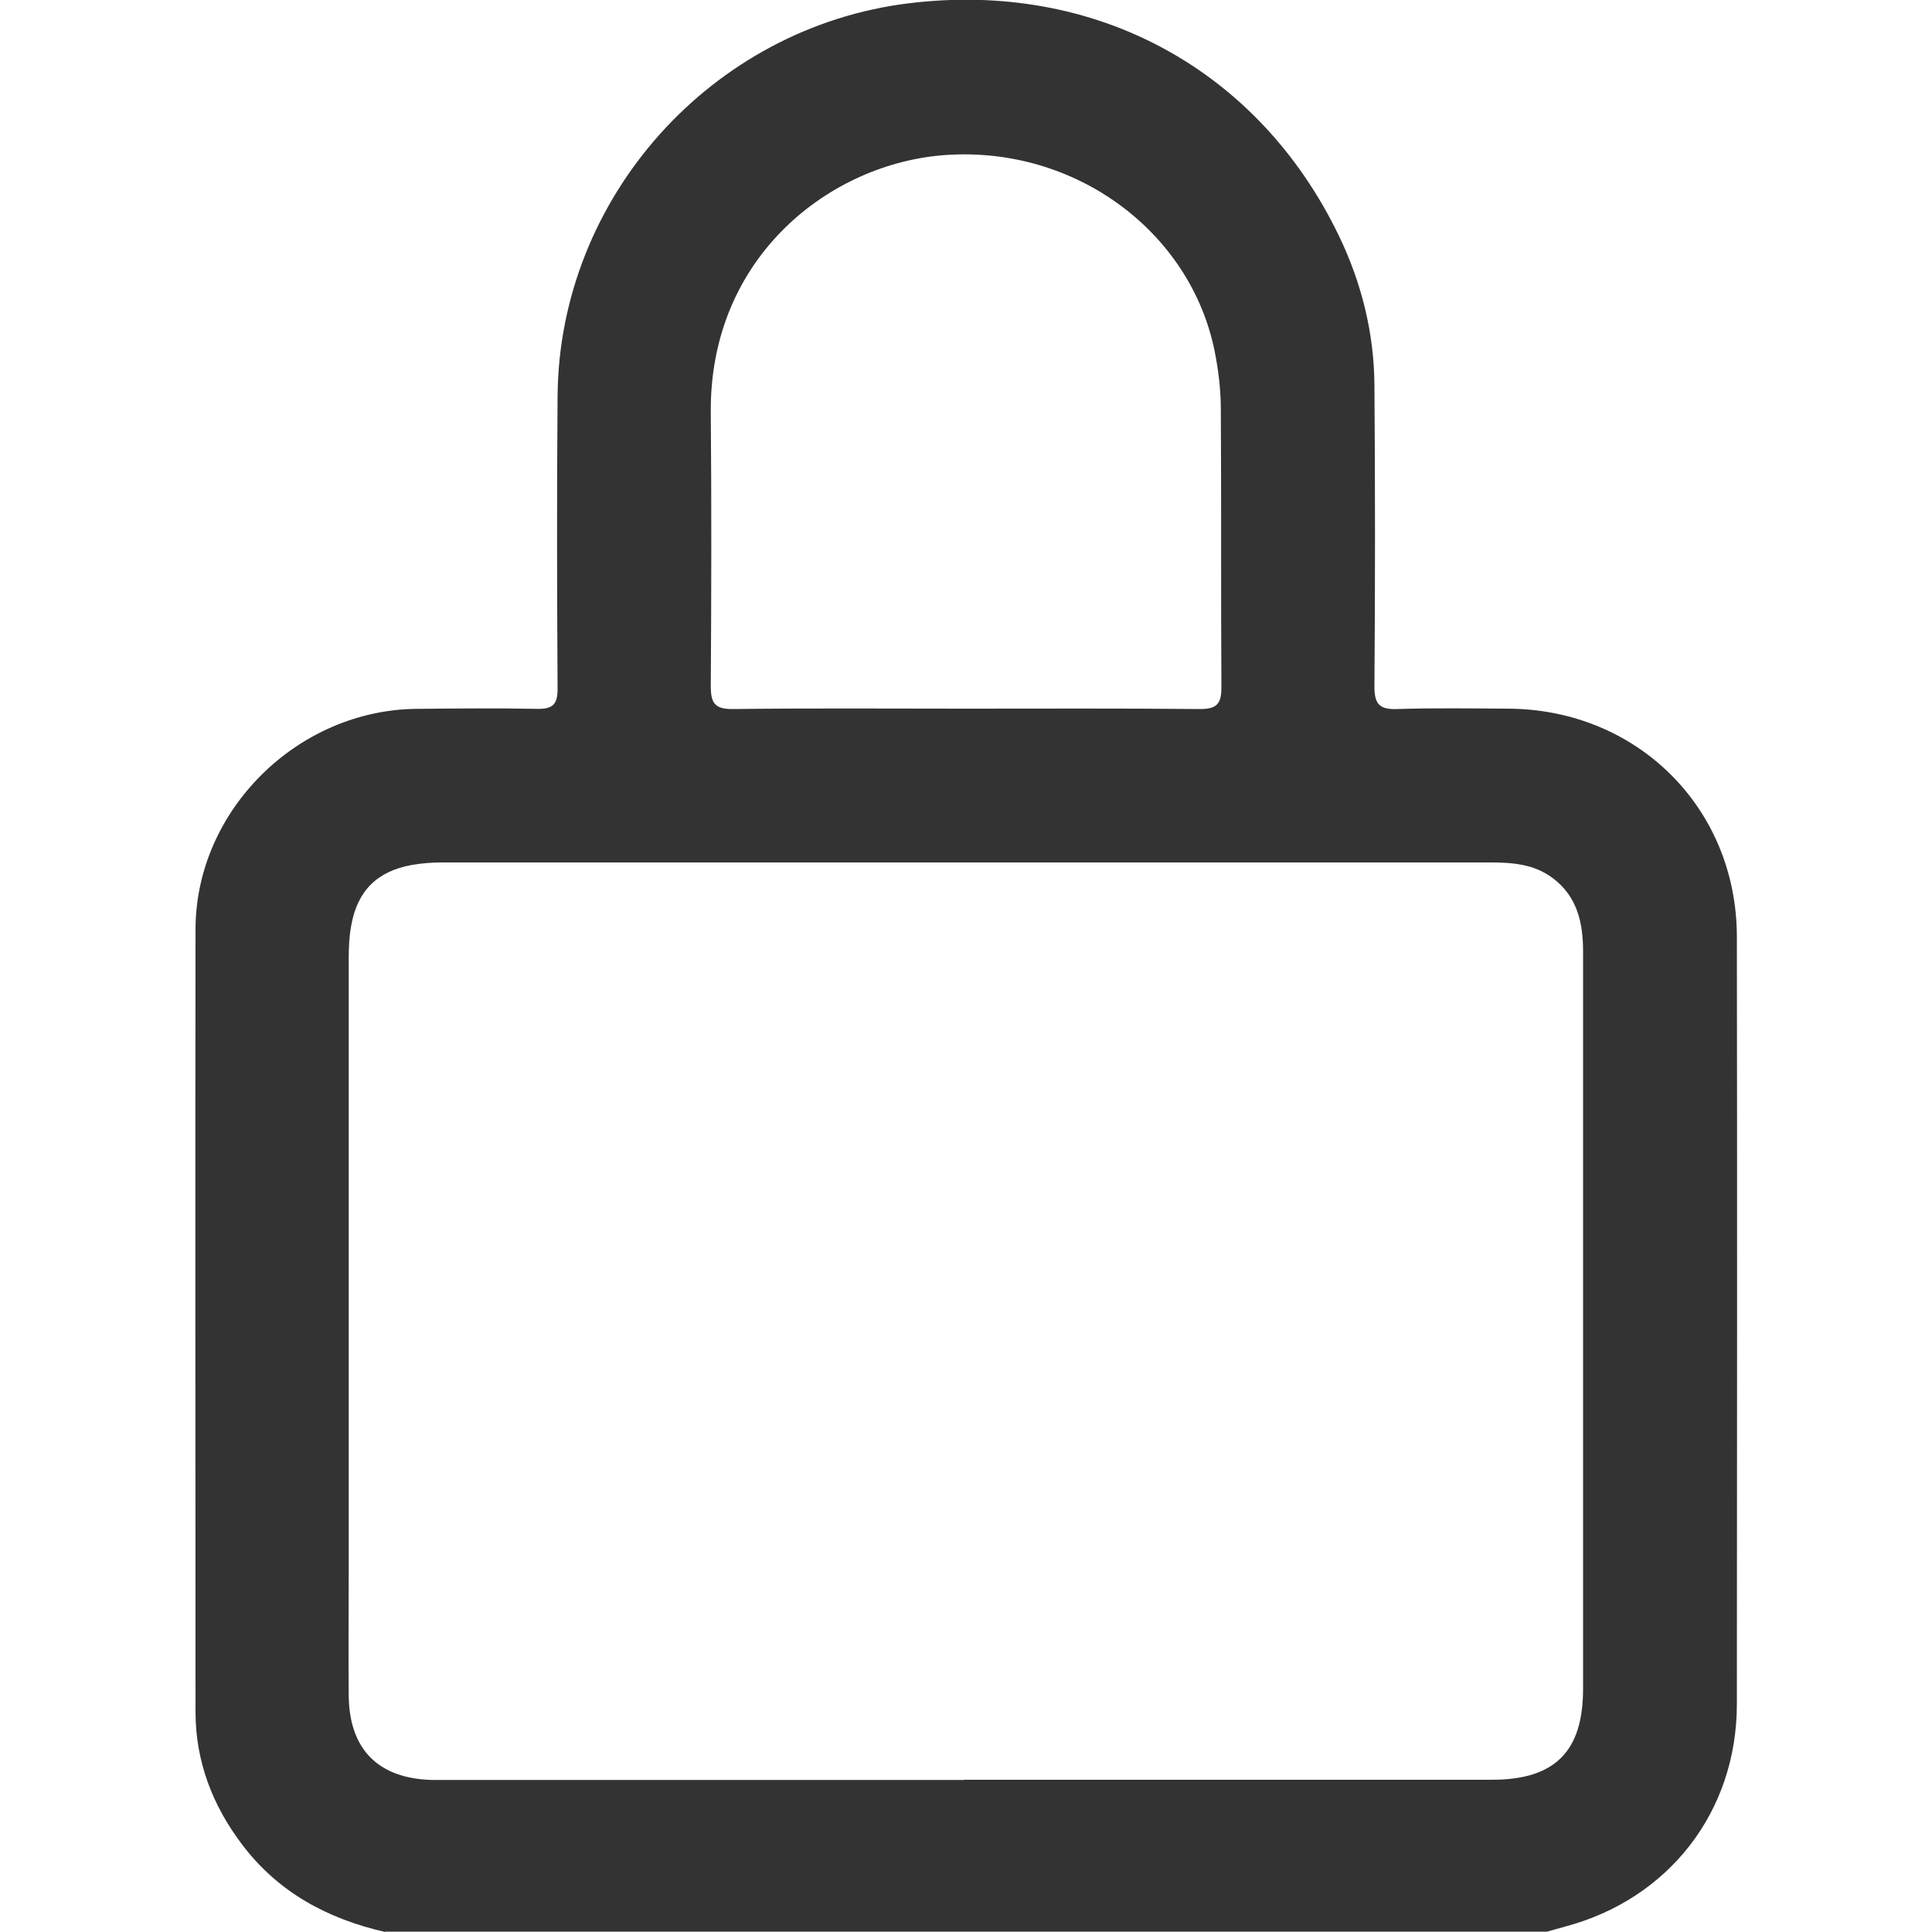 <?xml version="1.0" encoding="UTF-8"?><svg id="Layer_1" xmlns="http://www.w3.org/2000/svg" viewBox="0 0 100 100"><defs><style>.cls-1{fill:#333;}</style></defs><path class="cls-1" d="M19.94,100c-2.98-.68-5.54-2.05-7.41-4.53-1.54-2.03-2.41-4.31-2.41-6.87,0-13.5-.02-27,0-40.5,.01-6.15,5.27-11.35,11.44-11.41,2.08-.02,4.16-.04,6.25,0,.82,.02,1.06-.26,1.05-1.06-.03-5.04-.04-10.09,0-15.13,.08-10.28,7.97-19.08,18.18-20.33,9.62-1.18,18.08,3.38,22.26,12.03,1.17,2.43,1.82,5.02,1.84,7.72,.04,5.2,.04,10.41,0,15.62,0,.9,.26,1.19,1.16,1.16,1.92-.06,3.84-.03,5.76-.02,6.68,.03,11.83,5.14,11.84,11.8,.02,13.24,.01,26.48,0,39.72,0,5.57-3.52,10.09-8.89,11.52-.31,.08-.62,.18-.93,.26H19.94Zm29.96-7.88c9.11,0,18.21,0,27.32,0,3.26,0,4.72-1.46,4.72-4.71,0-3.97,0-7.94,0-11.9,0-8.75,0-17.5,0-26.25,0-1.48-.29-2.85-1.57-3.81-.97-.73-2.1-.81-3.25-.81-18.08,0-36.17,0-54.25,0-.52,0-1.04,.04-1.55,.13-1.8,.32-2.82,1.34-3.14,3.13-.1,.54-.13,1.1-.13,1.65,0,10.57,0,21.14,0,31.71,0,2.18-.02,4.36,0,6.54,.04,2.77,1.55,4.26,4.32,4.33,.33,0,.65,0,.98,0,8.85,0,17.69,0,26.54,0Zm.02-55.44c4.07,0,8.13-.02,12.2,.02,.87,0,1.1-.28,1.1-1.12-.03-4.78,0-9.56-.03-14.35,0-1.03-.12-2.08-.33-3.1-1.26-6.12-7.16-10.55-13.86-10.11-5.99,.39-12.29,5.25-12.21,13.35,.04,4.72,.03,9.43,0,14.15,0,.87,.21,1.19,1.14,1.18,4-.05,8-.02,12-.02Z"/></svg>